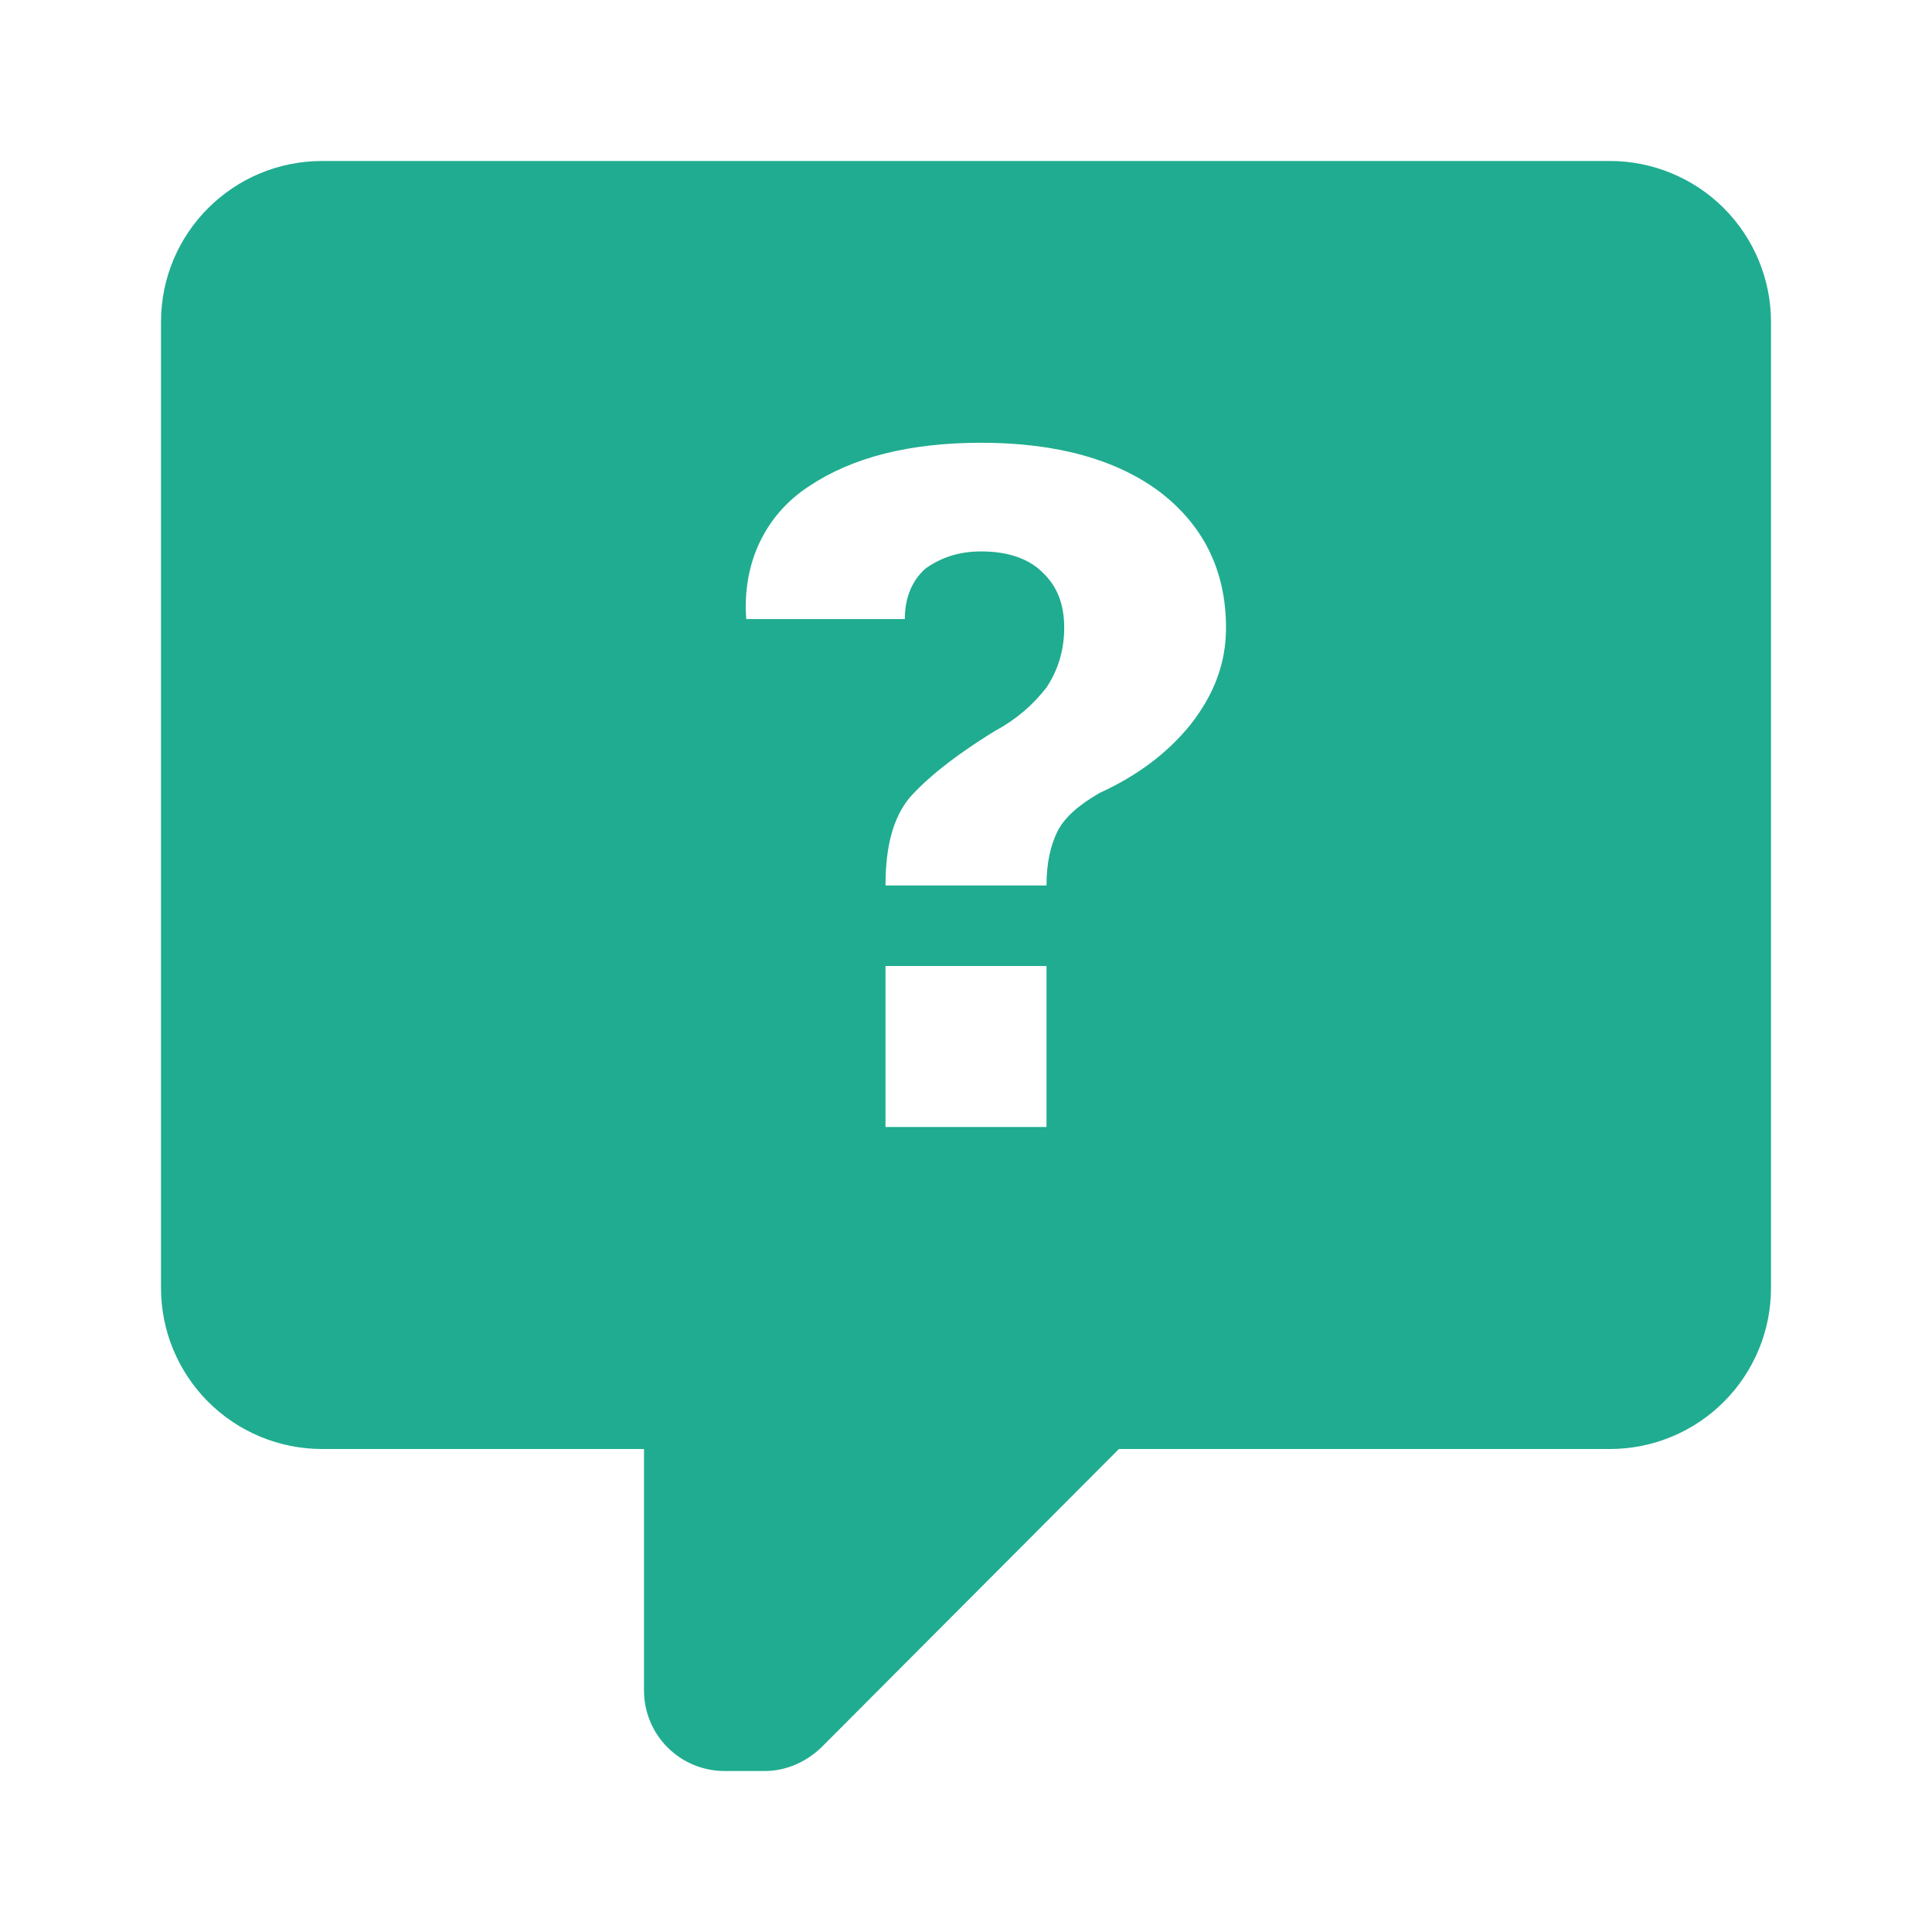 <svg width="24" height="24" viewBox="0 0 24 24" fill="none" xmlns="http://www.w3.org/2000/svg">
<g id="comment-question">
<path id="Vector" d="M4 2H20C20.53 2 21.039 2.211 21.414 2.586C21.789 2.961 22 3.47 22 4V16C22 16.53 21.789 17.039 21.414 17.414C21.039 17.789 20.53 18 20 18H13.9L10.2 21.71C10 21.9 9.75 22 9.5 22H9C8.735 22 8.48 21.895 8.293 21.707C8.105 21.52 8 21.265 8 21V18H4C3.47 18 2.961 17.789 2.586 17.414C2.211 17.039 2 16.53 2 16V4C2 2.89 2.9 2 4 2ZM12.19 5.5C11.3 5.5 10.59 5.68 10.05 6.04C9.5 6.4 9.22 7 9.27 7.69H11.24C11.24 7.41 11.34 7.2 11.5 7.06C11.7 6.92 11.92 6.85 12.19 6.85C12.5 6.85 12.77 6.93 12.95 7.11C13.13 7.28 13.22 7.5 13.22 7.8C13.22 8.08 13.14 8.33 13 8.54C12.83 8.76 12.62 8.94 12.36 9.08C11.84 9.4 11.5 9.68 11.29 9.92C11.1 10.16 11 10.5 11 11H13C13 10.72 13.05 10.5 13.14 10.32C13.23 10.15 13.4 10 13.66 9.85C14.12 9.64 14.5 9.36 14.79 9C15.08 8.63 15.23 8.24 15.23 7.8C15.23 7.1 14.96 6.54 14.42 6.12C13.88 5.71 13.13 5.5 12.19 5.5ZM11 12V14H13V12H11Z" fill="#20AC90"/>
</g>
</svg>
